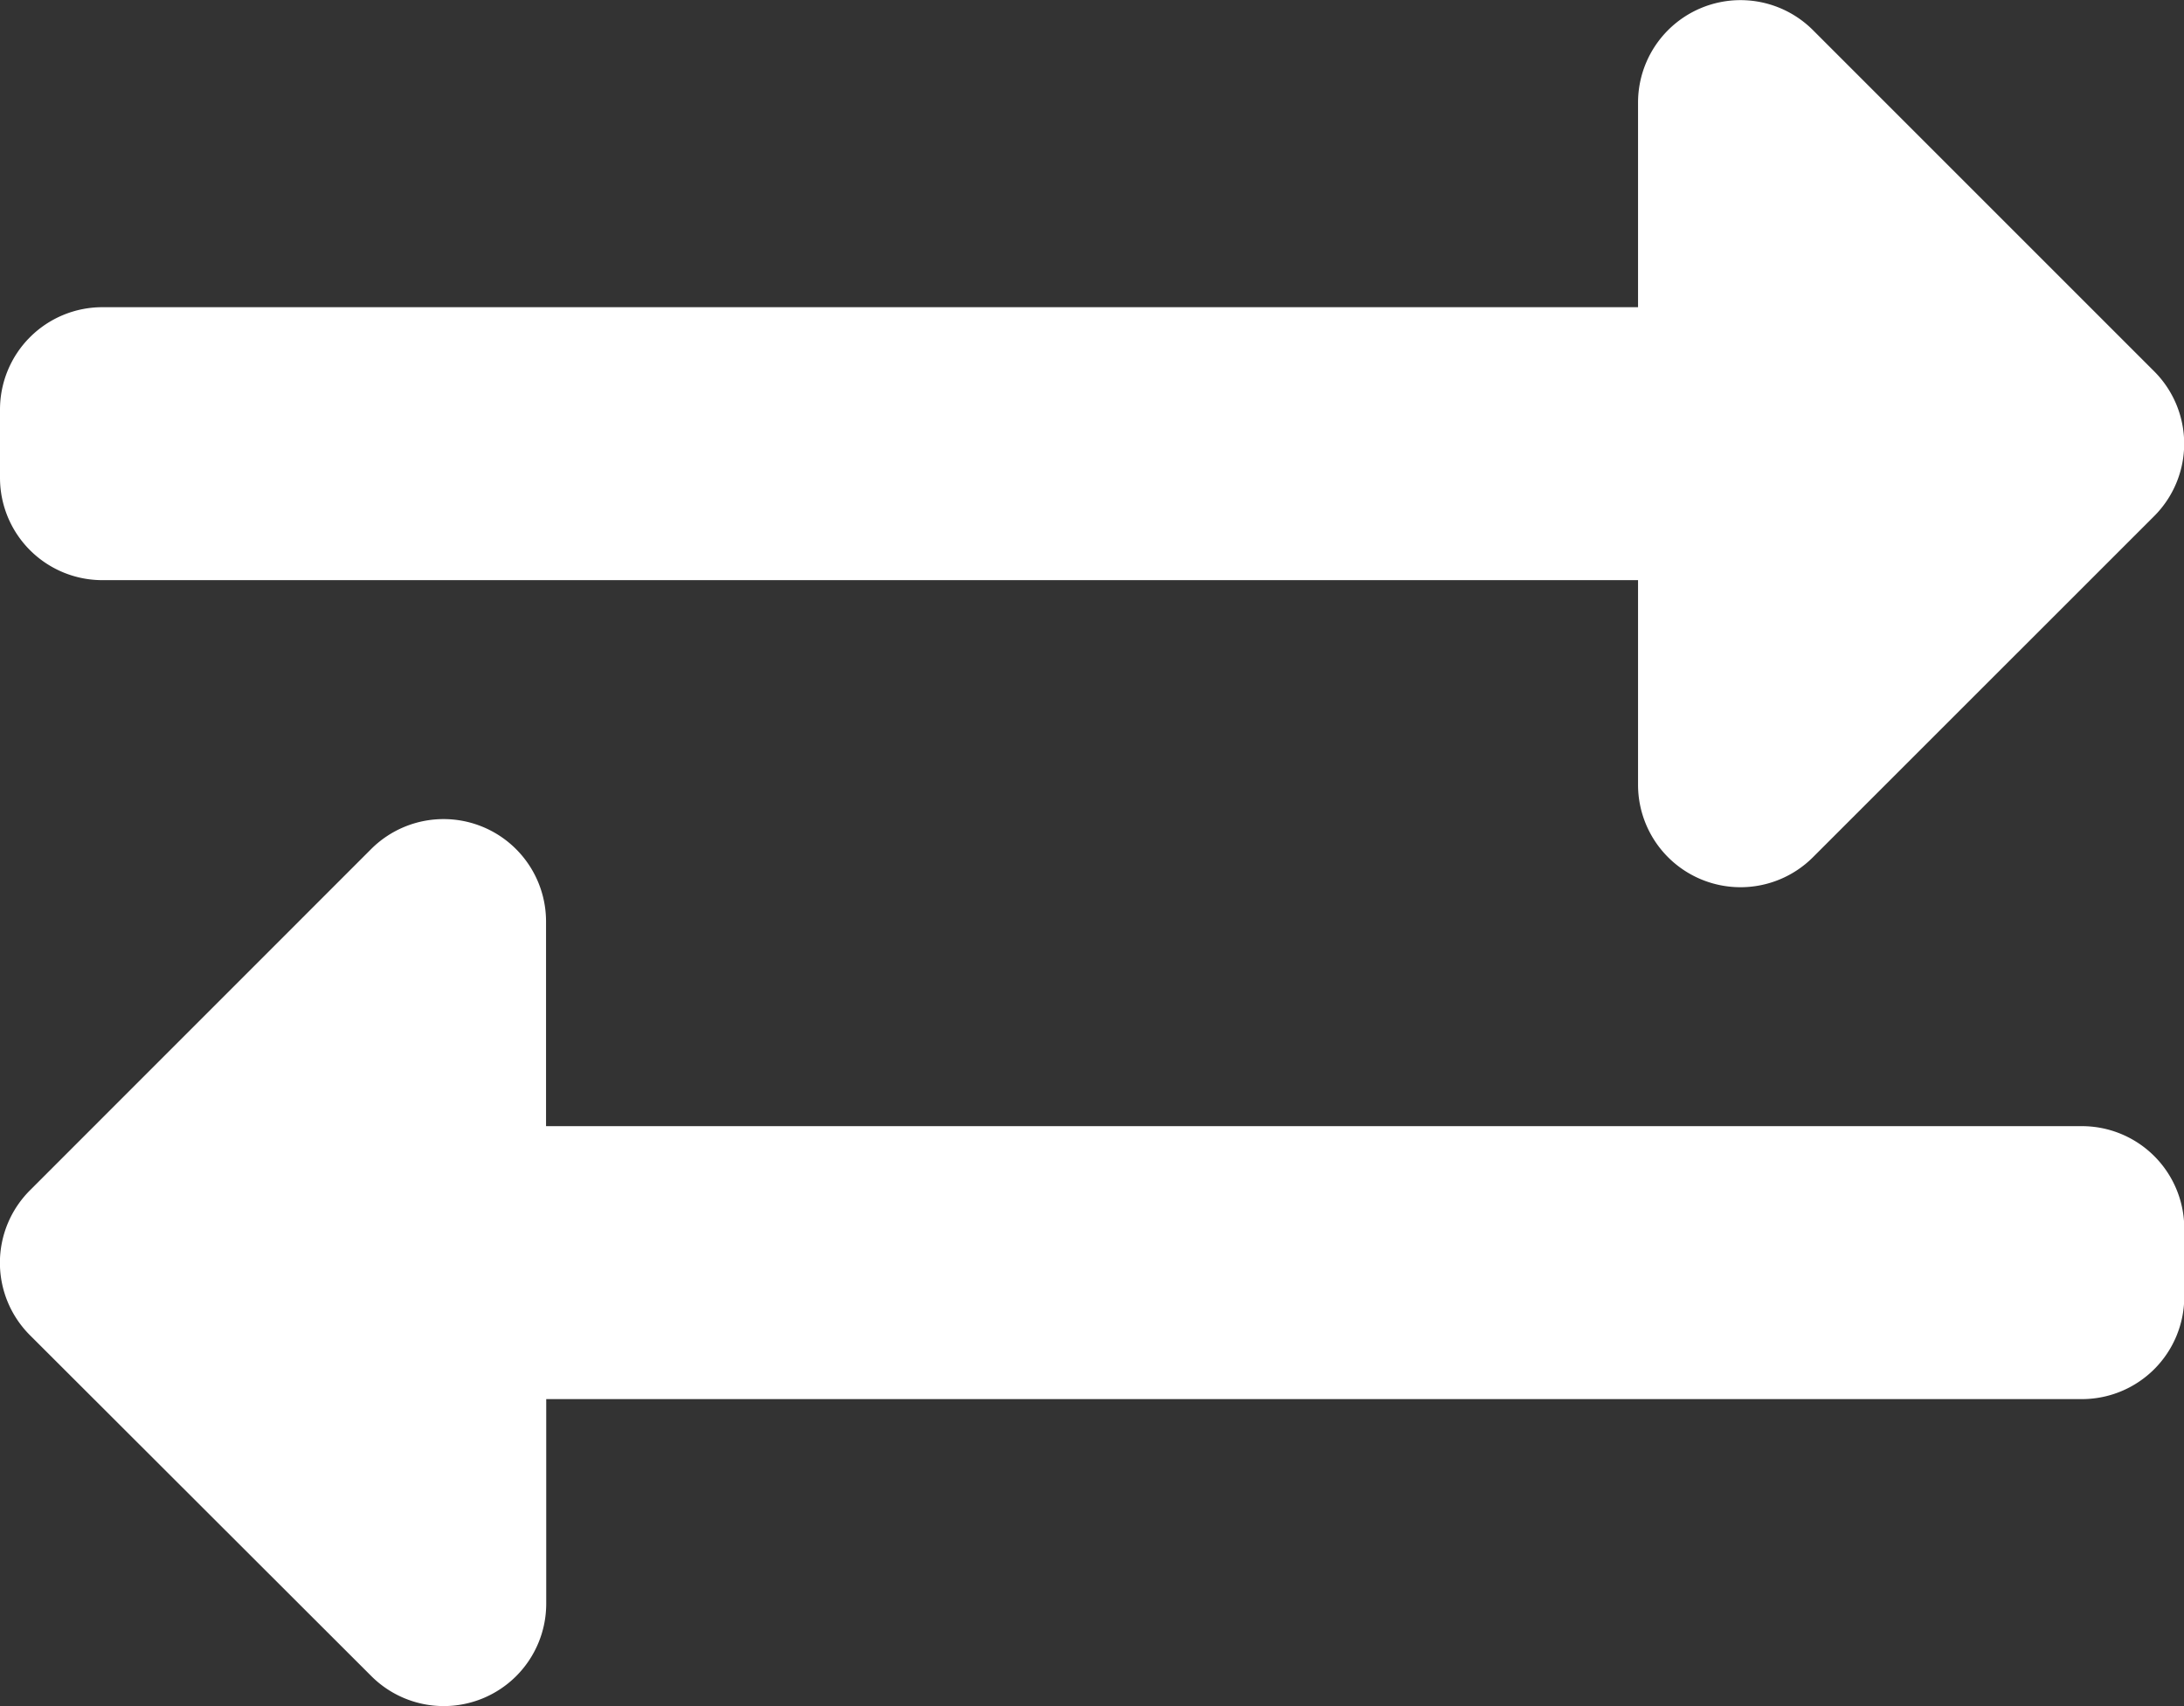 <svg xmlns="http://www.w3.org/2000/svg" width="24.106" height="18.835" viewBox="0 0 24.106 18.835">
  <rect x="0" y="0" width="24.106" height="18.835" fill="#333333" stroke="none"/>
  <path id="swap-icon" data-name="Icon awesome-exchange-alt" d="M0,9.21V8.457a1.13,1.13,0,0,1,1.13-1.13H18.08V5.067a1.131,1.131,0,0,1,1.929-.8l3.767,3.767a1.13,1.13,0,0,1,0,1.6L20.009,13.4a1.131,1.131,0,0,1-1.929-.8V10.34H1.13A1.13,1.13,0,0,1,0,9.21Zm22.977,7.157H6.027v-2.26a1.131,1.131,0,0,0-1.929-.8L.331,17.075a1.13,1.13,0,0,0,0,1.6L4.1,22.439a1.131,1.131,0,0,0,1.929-.8V19.38h16.95a1.13,1.13,0,0,0,1.13-1.13V17.5A1.13,1.13,0,0,0,22.977,16.367Z" transform="translate(0 -3.936)" fill="#fff"/>
</svg>
